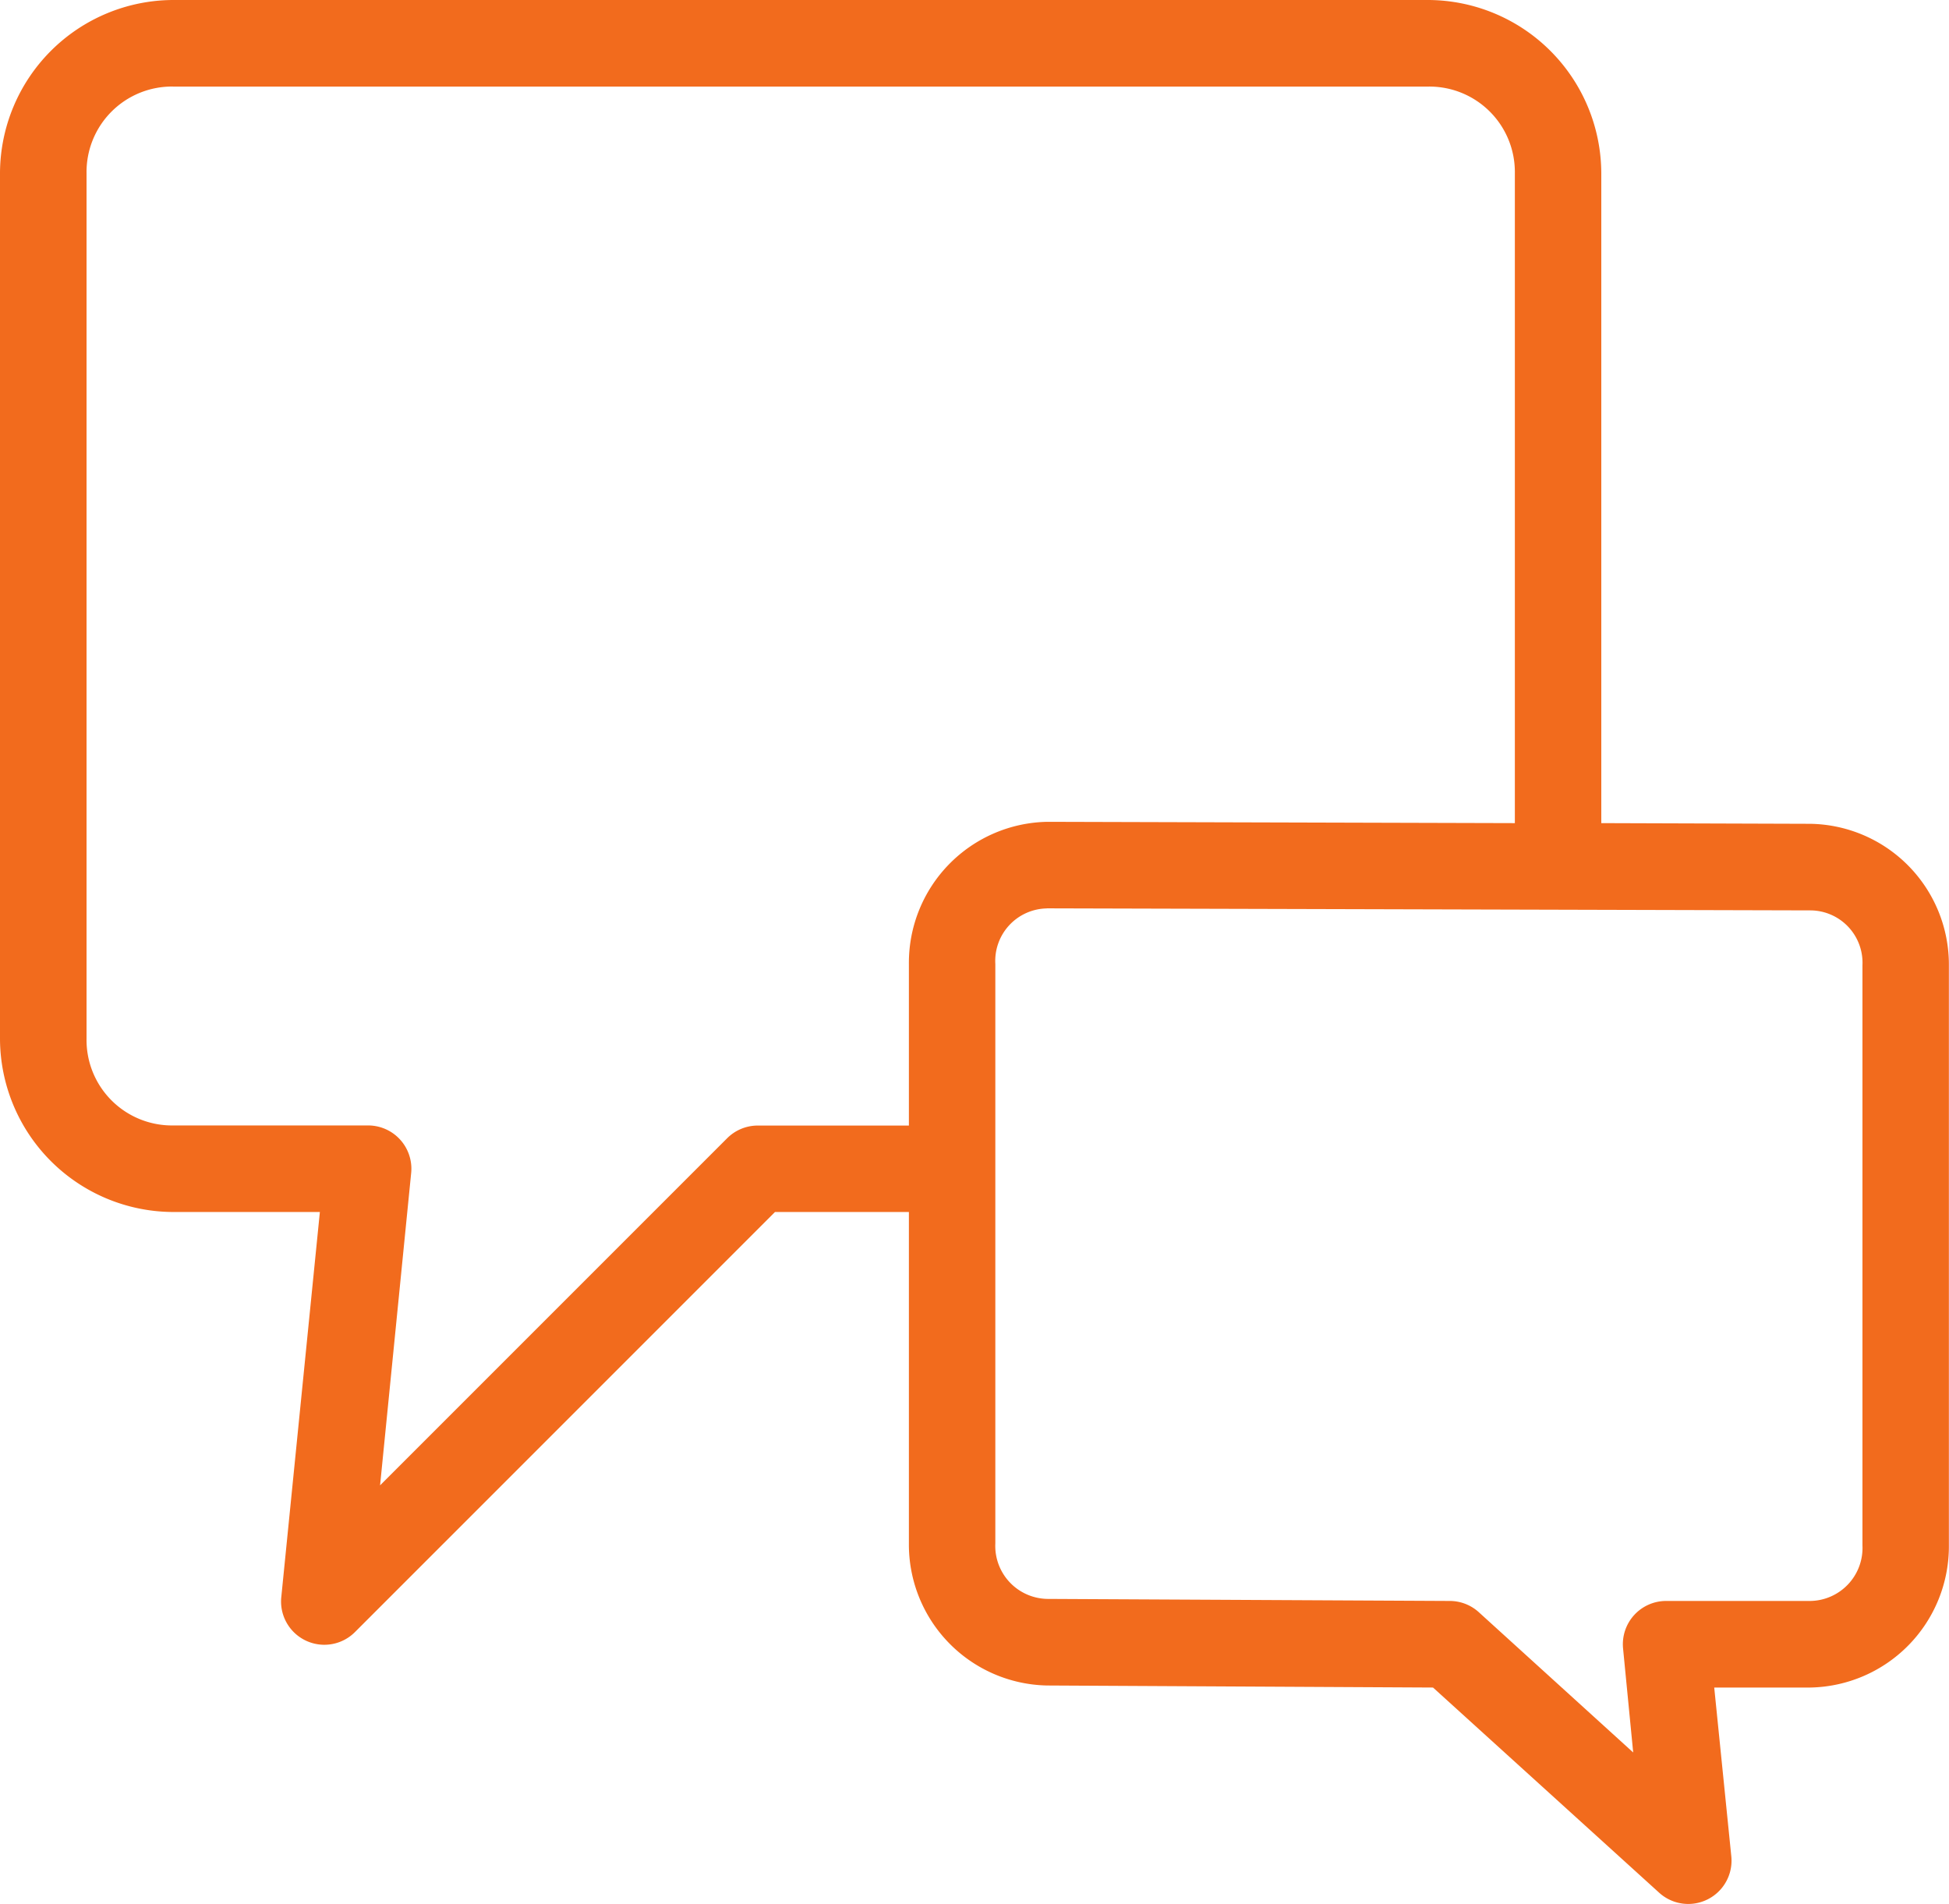 <svg xmlns="http://www.w3.org/2000/svg" width="68.596" height="67" viewBox="0 0 68.596 67">
  <g id="service-chat" transform="translate(-4.969 -958.379)">
    <path id="Path_1209" data-name="Path 1209" d="M11.062,958.379a6.114,6.114,0,0,0-6.093,6.093v30.466a6.114,6.114,0,0,0,6.093,6.093h5.165l-1.357,13.543a1.523,1.523,0,0,0,2.594,1.238l14.781-14.781h4.713v11.663a4.961,4.961,0,0,0,4.856,5l13.591.072,7.95,7.212a1.523,1.523,0,0,0,2.547-1.285l-.6-5.927h3.38a4.969,4.969,0,0,0,4.879-5V992.344a4.955,4.955,0,0,0-4.879-4.974l-7.355-.024V964.472a6.114,6.114,0,0,0-6.093-6.093Zm0,3.047H55.238a3.007,3.007,0,0,1,3.047,3.047v22.873L41.837,987.3a4.962,4.962,0,0,0-4.879,5v5.689H31.627a1.523,1.523,0,0,0-1.071.452l-12.21,12.21,1.095-11a1.523,1.523,0,0,0-1.523-1.666H11.062a3.007,3.007,0,0,1-3.047-3.047V964.472A3.007,3.007,0,0,1,11.062,961.425Zm30.752,28.919,26.872.072a1.842,1.842,0,0,1,1.833,1.928v20.422a1.865,1.865,0,0,1-1.833,1.952h-5.07a1.523,1.523,0,0,0-1.523,1.666l.357,3.666L57,1015.1a1.523,1.523,0,0,0-1.023-.381l-14.138-.072A1.865,1.865,0,0,1,40,1012.694V992.3a1.848,1.848,0,0,1,1.809-1.952Z" fill="#f26b1d"/>
  </g>
</svg>
